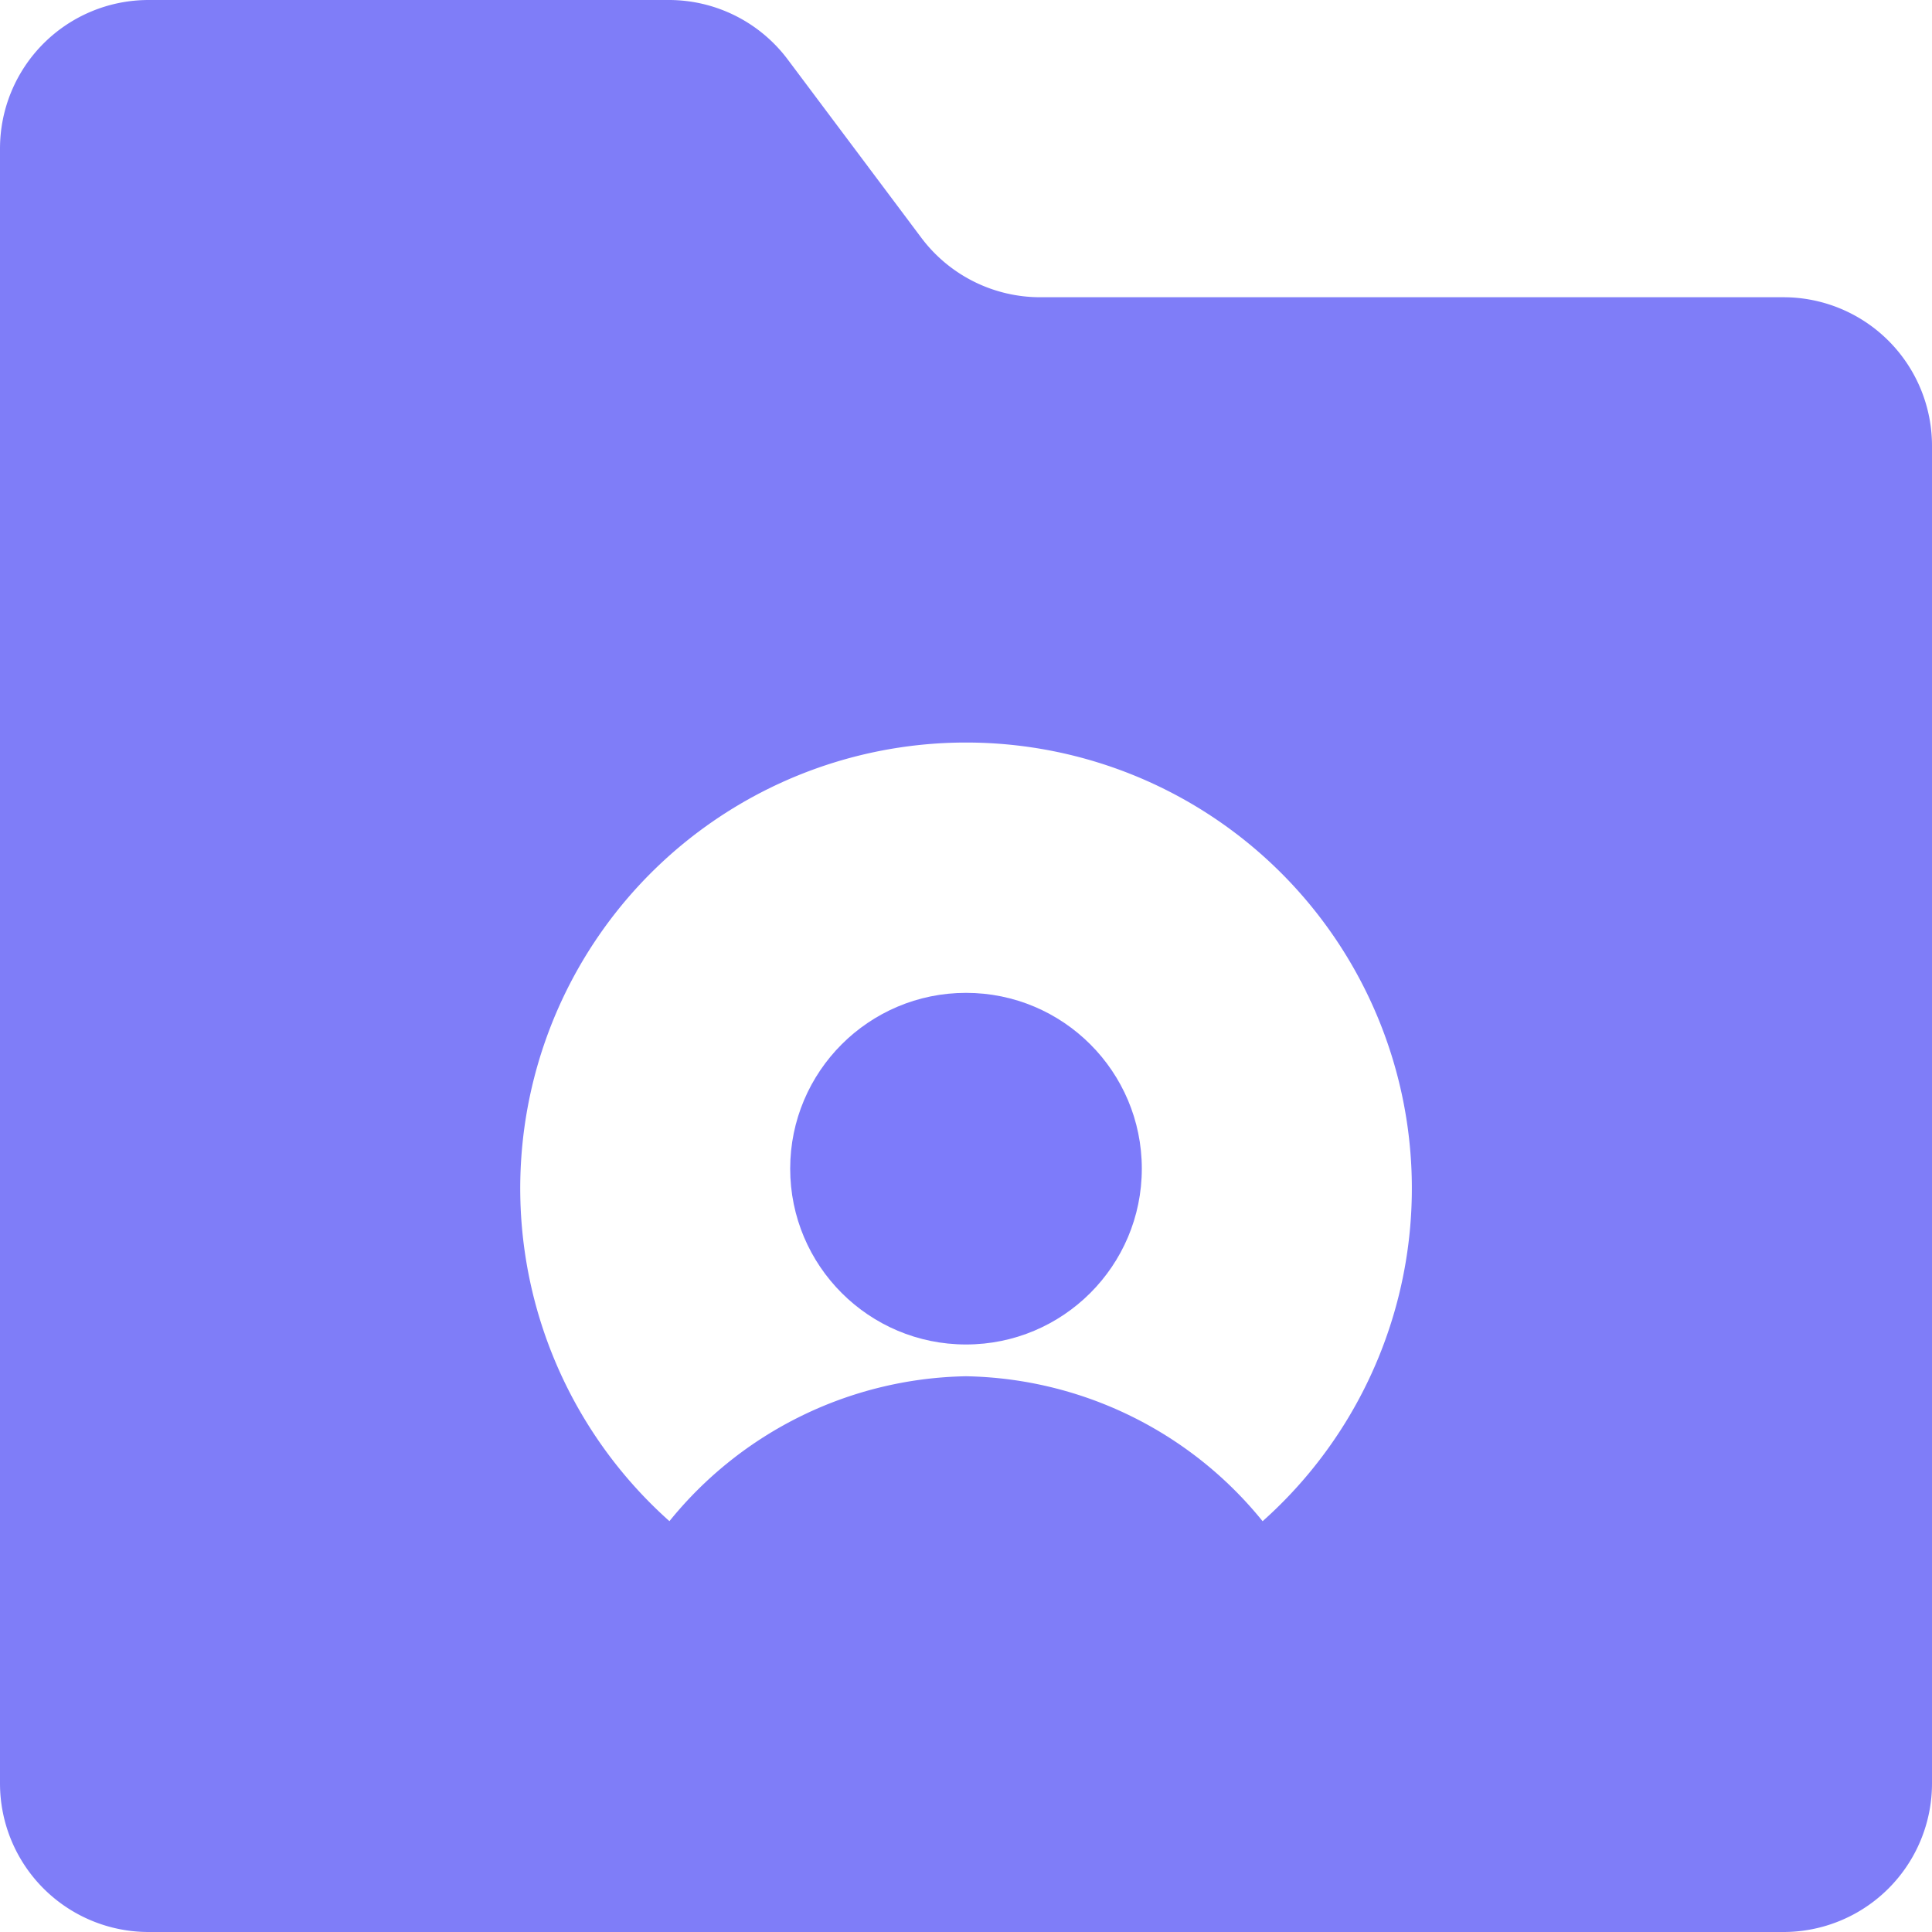 <svg xmlns="http://www.w3.org/2000/svg" width="20" height="20" viewBox="0 0 20 20">
  <g id="folder" transform="translate(-3 -3)">
    <path id="Path_5566" data-name="Path 5566" d="M21.462,6.077H13.769a1.539,1.539,0,0,1-1.231-.615L11.154,3.615A1.538,1.538,0,0,0,9.923,3H4.538A1.538,1.538,0,0,0,3,4.538V21.462A1.538,1.538,0,0,0,4.538,23H21.462A1.538,1.538,0,0,0,23,21.462V7.615A1.538,1.538,0,0,0,21.462,6.077ZM16.07,18.747a4.038,4.038,0,0,0-3.07-1.5,4.038,4.038,0,0,0-3.07,1.5,4.615,4.615,0,1,1,6.141,0Z" transform="translate(0 0)" fill="#7f7df8"/>
    <circle id="Ellipse_1" data-name="Ellipse 1" cx="1.82" cy="1.82" r="1.82" transform="translate(11.18 13.278)" fill="#7d7bfa"/>
  </g>
</svg>
